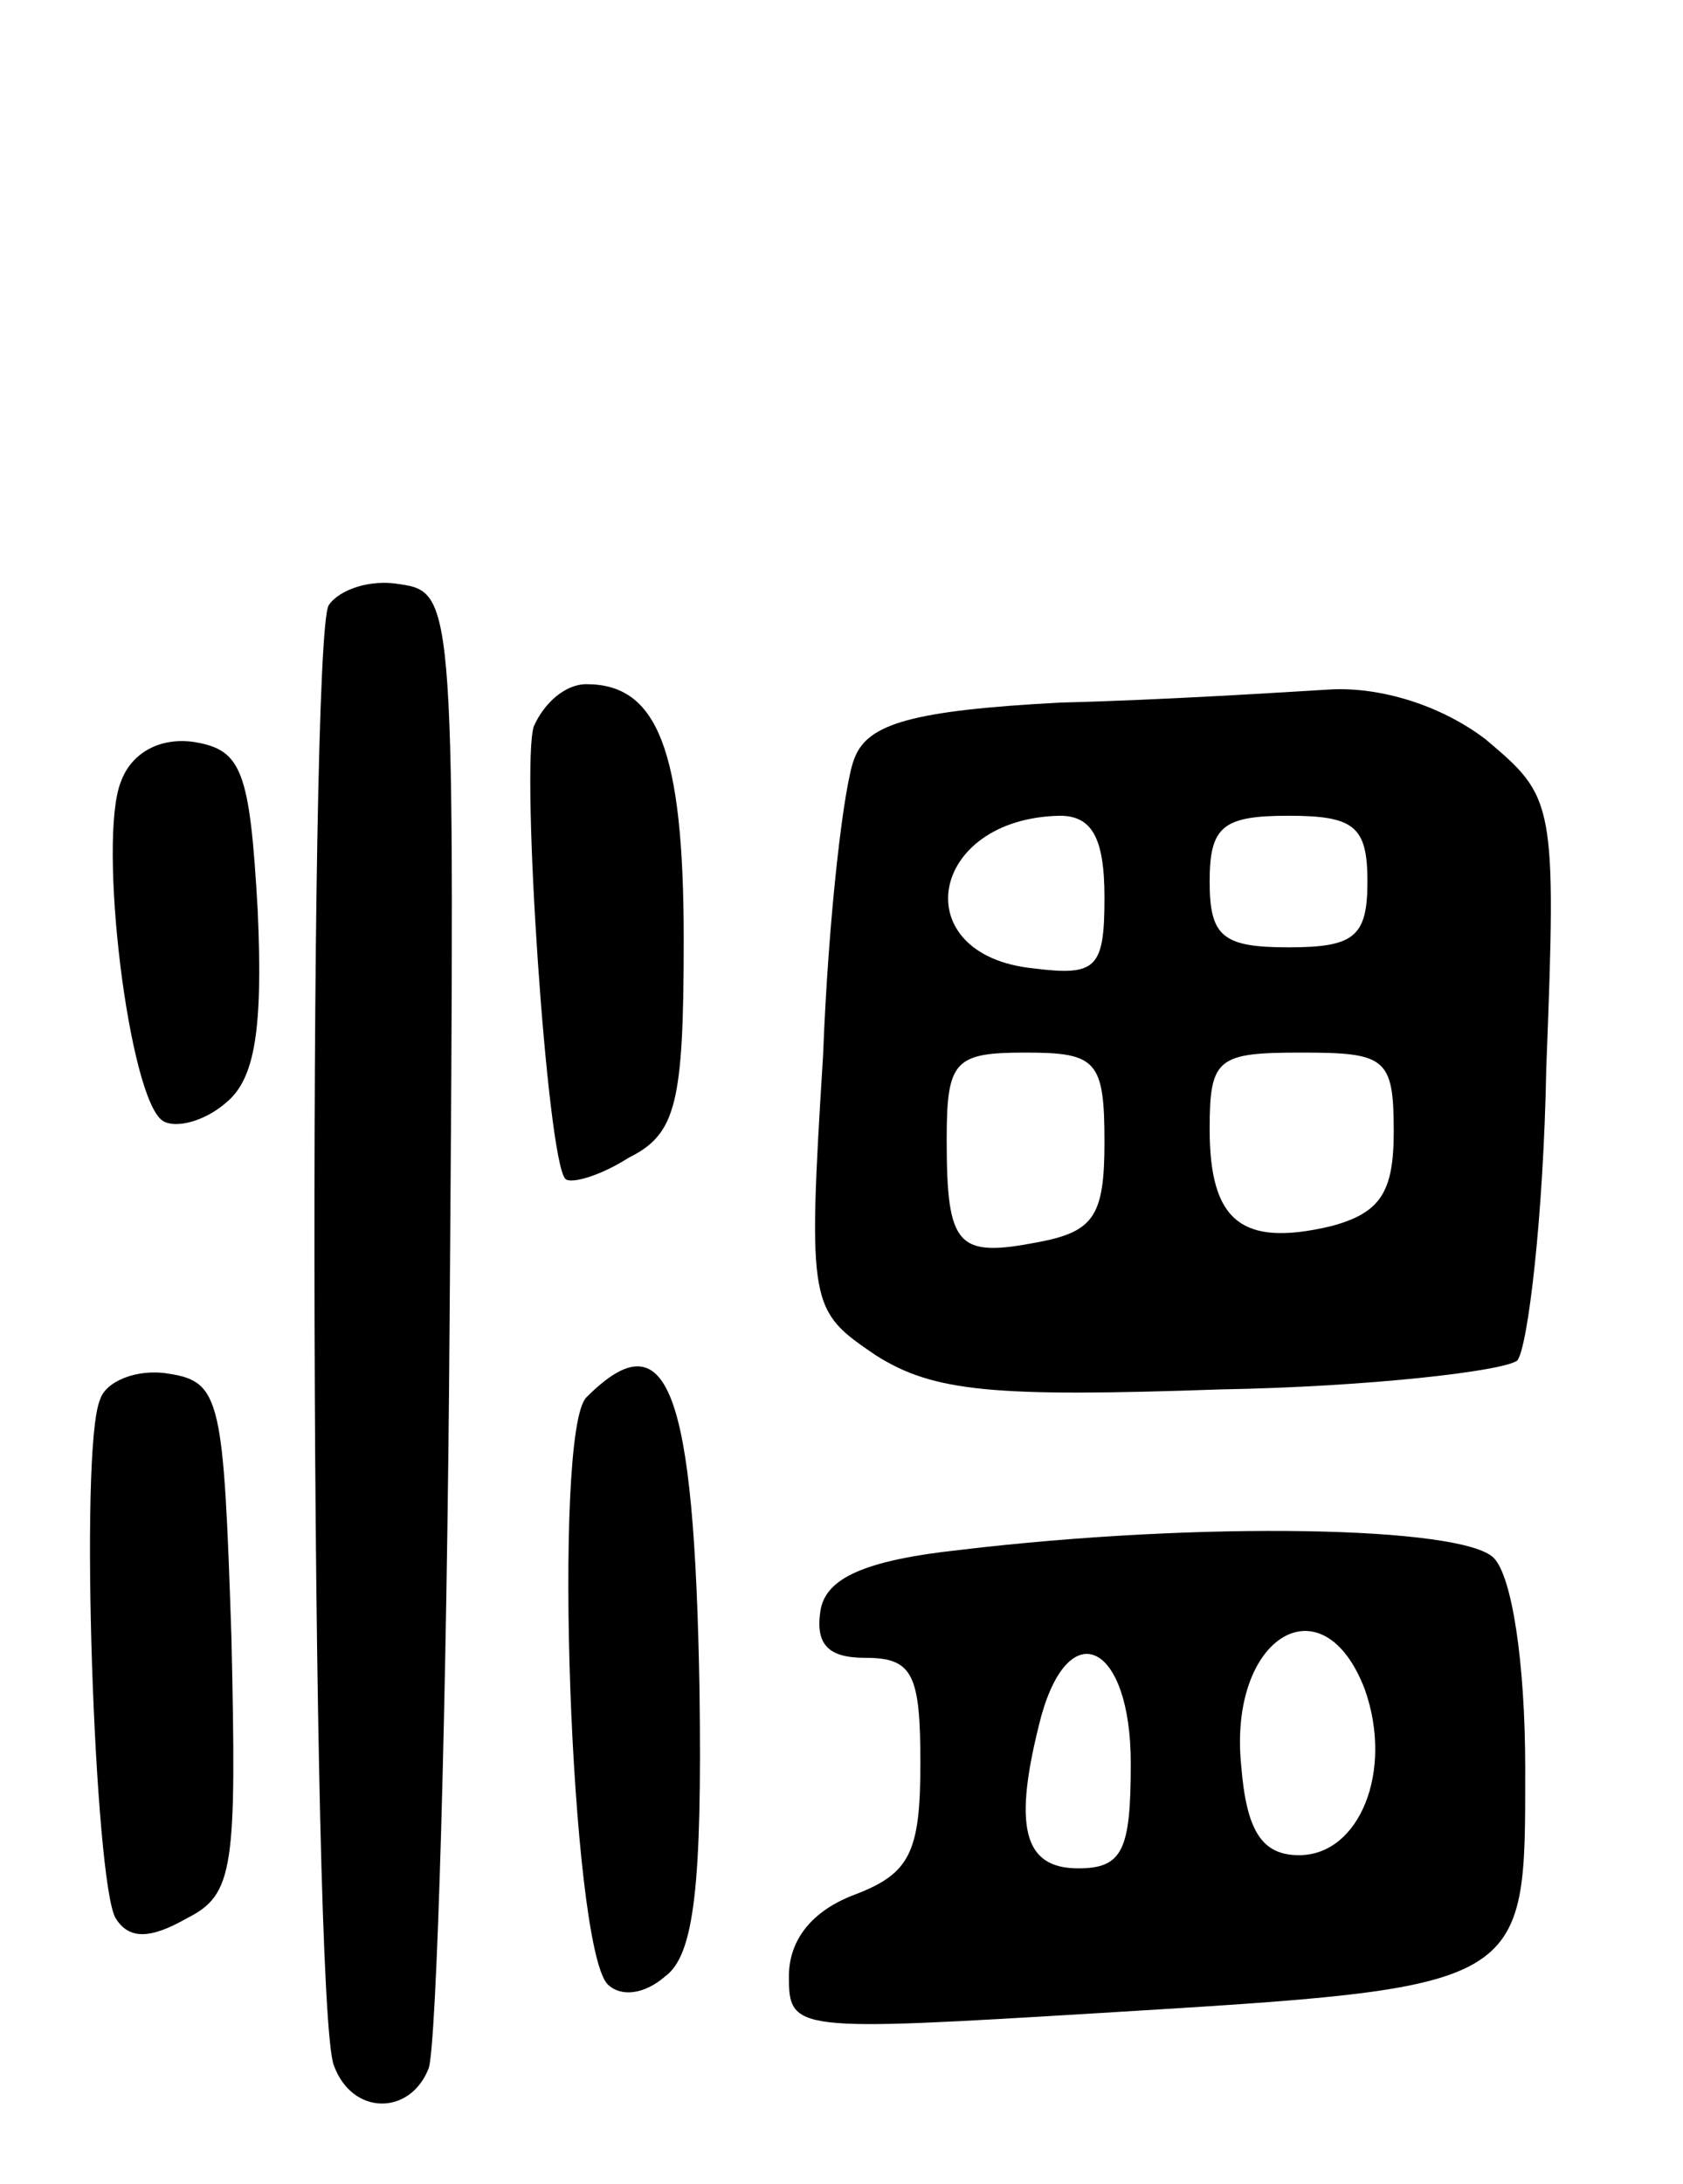 <svg version="1.0" xmlns="http://www.w3.org/2000/svg"
 width="64pt" height="83pt" viewBox="0 0 64 83"
 preserveAspectRatio="xMidYMid meet">
<g transform="translate(0,83) scale(0.1,-0.1)"
fill="#000000" stroke="none">
<path d="M125 600 c-8 -13 -7 -534 2 -555 7 -19 29 -19 36 -1 3 8 7 137 8 288
2 269 2 273 -19 276 -11 2 -23 -2 -27 -8z"/>
<path d="M203 554 c-5 -15 5 -165 12 -172 2 -2 13 1 24 8 18 9 21 20 21 83 0
72 -10 97 -37 97 -8 0 -16 -7 -20 -16z"/>
<path d="M403 563 c-56 -3 -73 -8 -78 -21 -4 -9 -10 -60 -12 -113 -6 -96 -5
-97 20 -114 22 -14 45 -16 131 -13 57 1 108 7 113 11 4 5 10 55 11 111 4 102
3 103 -23 125 -17 13 -40 20 -59 19 -17 -1 -63 -4 -103 -5z m17 -74 c0 -27 -3
-30 -27 -27 -49 5 -40 57 10 58 12 0 17 -8 17 -31z m100 6 c0 -21 -5 -25 -30
-25 -25 0 -30 4 -30 25 0 21 5 25 30 25 25 0 30 -4 30 -25z m-100 -99 c0 -28
-4 -34 -25 -38 -31 -6 -35 -2 -35 39 0 30 3 33 30 33 27 0 30 -3 30 -34z m110
4 c0 -23 -5 -31 -24 -36 -34 -8 -46 2 -46 37 0 27 3 29 35 29 32 0 35 -2 35
-30z"/>
<path d="M46 533 c-9 -22 3 -121 16 -129 5 -3 16 0 24 7 11 9 14 28 12 73 -3
53 -6 61 -24 64 -13 2 -24 -4 -28 -15z"/>
<path d="M38 298 c-8 -19 -2 -184 6 -197 5 -8 13 -8 27 0 18 9 19 19 17 107
-3 90 -4 97 -24 100 -12 2 -24 -3 -26 -10z"/>
<path d="M223 299 c-13 -13 -6 -208 8 -223 5 -5 14 -4 22 3 11 8 14 35 13 109
-2 114 -12 142 -43 111z"/>
<path d="M365 241 c-37 -4 -51 -11 -53 -23 -2 -13 3 -18 17 -18 18 0 21 -6 21
-40 0 -34 -4 -42 -25 -50 -16 -6 -25 -17 -25 -31 0 -21 2 -21 118 -14 164 10
162 9 162 93 0 40 -5 73 -12 80 -12 12 -111 14 -203 3z m154 -53 c11 -31 -2
-63 -25 -63 -14 0 -20 9 -22 34 -5 49 31 71 47 29z m-89 -28 c0 -33 -3 -40
-20 -40 -21 0 -25 16 -14 58 11 39 34 27 34 -18z"/>
</g>
</svg>
